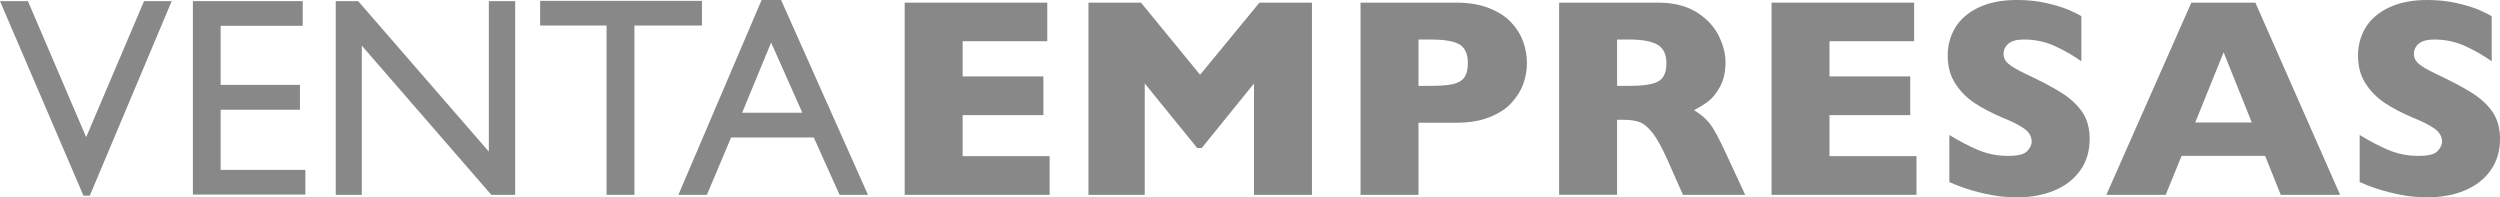 <?xml version="1.0" encoding="utf-8"?>
<!-- Generator: Adobe Illustrator 16.0.0, SVG Export Plug-In . SVG Version: 6.00 Build 0)  -->
<svg version="1.2" baseProfile="tiny" id="Layer_1" xmlns="http://www.w3.org/2000/svg" xmlns:xlink="http://www.w3.org/1999/xlink"
	 x="0px" y="0px" width="126.679px" height="10px" viewBox="0 0 126.679 10" xml:space="preserve">
<g>
	<polygon fill="#888888" points="7.299,0.057 8.7,0.057 4.549,9.916 4.23,9.916 0,0.057 1.415,0.057 4.366,6.95 	"/>
	<polygon fill="#888888" points="9.774,0.057 15.339,0.057 15.339,1.308 11.18,1.308 11.18,4.301 15.199,4.301 15.199,5.56 
		11.18,5.56 11.18,8.608 15.473,8.608 15.473,9.859 9.774,9.859 	"/>
	<polygon fill="#888888" points="24.77,0.057 26.105,0.057 26.105,9.873 24.896,9.873 18.333,2.313 18.333,9.873 17.012,9.873 
		17.012,0.057 18.149,0.057 24.77,7.682 	"/>
	<polygon fill="#888888" points="27.37,0.043 35.569,0.043 35.569,1.293 32.148,1.293 32.148,9.873 30.735,9.873 30.735,1.293 
		27.37,1.293 	"/>
	<path fill="#888888" d="M40.657,5.714l-1.583-3.556l-1.469,3.556H40.657z M38.592,0h0.987l4.403,9.873h-1.439l-1.309-2.909h-4.188
		l-1.227,2.909h-1.444L38.592,0z"/>
	<polygon fill="#888888" points="53.186,9.873 45.842,9.873 45.842,0.134 53.067,0.134 53.067,2.088 48.779,2.088 48.779,3.872 
		52.87,3.872 52.87,5.833 48.779,5.833 48.779,7.912 53.186,7.912 	"/>
	<polygon fill="#888888" points="66.479,9.873 63.542,9.873 63.542,4.23 60.895,7.498 60.663,7.498 58.006,4.23 58.006,9.873 
		55.154,9.873 55.154,0.134 57.816,0.134 60.811,3.788 63.818,0.134 66.479,0.134 	"/>
	<path fill="#888888" d="M74.379,3.212c0-0.464-0.137-0.781-0.412-0.952c-0.275-0.171-0.764-0.257-1.472-0.257h-0.618V4.35h0.631
		c0.488,0,0.862-0.03,1.125-0.09c0.261-0.063,0.452-0.174,0.569-0.338S74.379,3.521,74.379,3.212 M77.372,3.197
		c0,0.362-0.062,0.714-0.187,1.058C77.062,4.6,76.861,4.92,76.584,5.218c-0.274,0.298-0.649,0.54-1.119,0.724
		c-0.472,0.186-1.026,0.277-1.664,0.277h-1.924v3.654H68.94V0.134h4.861c0.638,0,1.191,0.094,1.664,0.282
		c0.47,0.187,0.844,0.431,1.119,0.73c0.277,0.3,0.478,0.624,0.601,0.977C77.311,2.474,77.372,2.833,77.372,3.197"/>
	<path fill="#888888" d="M84.441,3.212c0-0.449-0.147-0.764-0.443-0.941c-0.296-0.178-0.775-0.268-1.44-0.268h-0.618v2.348h0.631
		c0.717,0,1.208-0.079,1.473-0.236C84.309,3.958,84.441,3.656,84.441,3.212 M88.433,9.873h-3.154l-0.767-1.729
		c-0.281-0.633-0.534-1.096-0.758-1.388c-0.226-0.292-0.445-0.48-0.658-0.563c-0.213-0.081-0.489-0.123-0.827-0.123h-0.329v3.802
		h-2.937V0.134h4.996c0.806,0,1.467,0.165,1.982,0.492c0.515,0.328,0.887,0.727,1.113,1.194c0.228,0.468,0.341,0.914,0.341,1.335
		c0,0.493-0.096,0.908-0.284,1.247c-0.189,0.341-0.39,0.587-0.601,0.742c-0.21,0.154-0.449,0.302-0.709,0.442
		c0.313,0.183,0.573,0.399,0.775,0.649c0.206,0.251,0.482,0.759,0.833,1.522L88.433,9.873z"/>
	<polygon fill="#888888" points="97.111,9.873 89.767,9.873 89.767,0.134 96.992,0.134 96.992,2.088 92.704,2.088 92.704,3.872 
		96.795,3.872 96.795,5.833 92.704,5.833 92.704,7.912 97.111,7.912 	"/>
	<path fill="#888888" d="M105.886,7.041c0,0.608-0.154,1.137-0.466,1.581c-0.312,0.445-0.747,0.786-1.305,1.023
		C103.558,9.881,102.92,10,102.198,10c-0.203,0-0.449-0.013-0.741-0.039c-0.294-0.026-0.683-0.098-1.168-0.214
		C99.806,9.63,99.3,9.456,98.776,9.227V6.838c0.491,0.305,0.975,0.558,1.45,0.759c0.477,0.202,0.985,0.302,1.529,0.302
		c0.501,0,0.825-0.082,0.973-0.249c0.146-0.166,0.221-0.322,0.221-0.467c0-0.263-0.127-0.484-0.378-0.664
		c-0.254-0.181-0.622-0.367-1.104-0.559c-0.534-0.226-1.002-0.471-1.405-0.734C99.66,4.96,99.33,4.629,99.075,4.23
		c-0.256-0.397-0.382-0.869-0.382-1.412c0-0.524,0.128-0.999,0.387-1.423c0.256-0.424,0.65-0.763,1.179-1.015
		c0.53-0.254,1.176-0.381,1.94-0.381c0.542,0,1.045,0.053,1.508,0.159c0.46,0.105,0.84,0.224,1.141,0.354
		c0.3,0.132,0.507,0.234,0.618,0.311v2.283c-0.397-0.285-0.843-0.541-1.332-0.767c-0.49-0.224-1.012-0.337-1.57-0.337
		c-0.365,0-0.63,0.07-0.794,0.211s-0.246,0.313-0.246,0.521c0,0.191,0.082,0.357,0.246,0.499c0.164,0.141,0.457,0.311,0.878,0.513
		c0.75,0.351,1.35,0.667,1.8,0.949c0.449,0.281,0.802,0.605,1.057,0.973C105.76,6.036,105.886,6.493,105.886,7.041"/>
	<path fill="#888888" d="M114.102,6.205l-1.427-3.556l-1.439,3.556H114.102z M118.577,9.873h-3.007l-0.793-1.975h-4.231
		l-0.808,1.975h-3.007l4.308-9.739h3.245L118.577,9.873z"/>
	<path fill="#888888" d="M126.68,7.041c0,0.608-0.156,1.137-0.47,1.581c-0.31,0.445-0.744,0.786-1.302,1.023
		C124.351,9.881,123.711,10,122.991,10c-0.201,0-0.449-0.013-0.742-0.039s-0.683-0.098-1.165-0.214
		c-0.486-0.117-0.991-0.291-1.516-0.521V6.838c0.492,0.305,0.977,0.558,1.451,0.759c0.475,0.202,0.983,0.302,1.528,0.302
		c0.501,0,0.826-0.082,0.973-0.249c0.148-0.166,0.223-0.322,0.223-0.467c0-0.263-0.127-0.484-0.381-0.664
		c-0.254-0.181-0.62-0.367-1.104-0.559c-0.532-0.226-1.002-0.471-1.403-0.734c-0.404-0.266-0.734-0.597-0.988-0.995
		c-0.256-0.397-0.383-0.869-0.383-1.412c0-0.524,0.129-0.999,0.386-1.423s0.651-0.763,1.182-1.015
		C121.581,0.127,122.227,0,122.991,0c0.543,0,1.043,0.053,1.506,0.159c0.463,0.105,0.844,0.224,1.144,0.354
		c0.298,0.132,0.505,0.234,0.618,0.311v2.283c-0.398-0.285-0.842-0.541-1.332-0.767c-0.49-0.224-1.014-0.337-1.569-0.337
		c-0.366,0-0.632,0.07-0.796,0.211s-0.246,0.313-0.246,0.521c0,0.191,0.082,0.357,0.246,0.499c0.164,0.141,0.458,0.311,0.88,0.513
		c0.748,0.351,1.349,0.667,1.798,0.949c0.45,0.281,0.803,0.605,1.059,0.973C126.551,6.036,126.68,6.493,126.68,7.041"/>
</g>
</svg>
